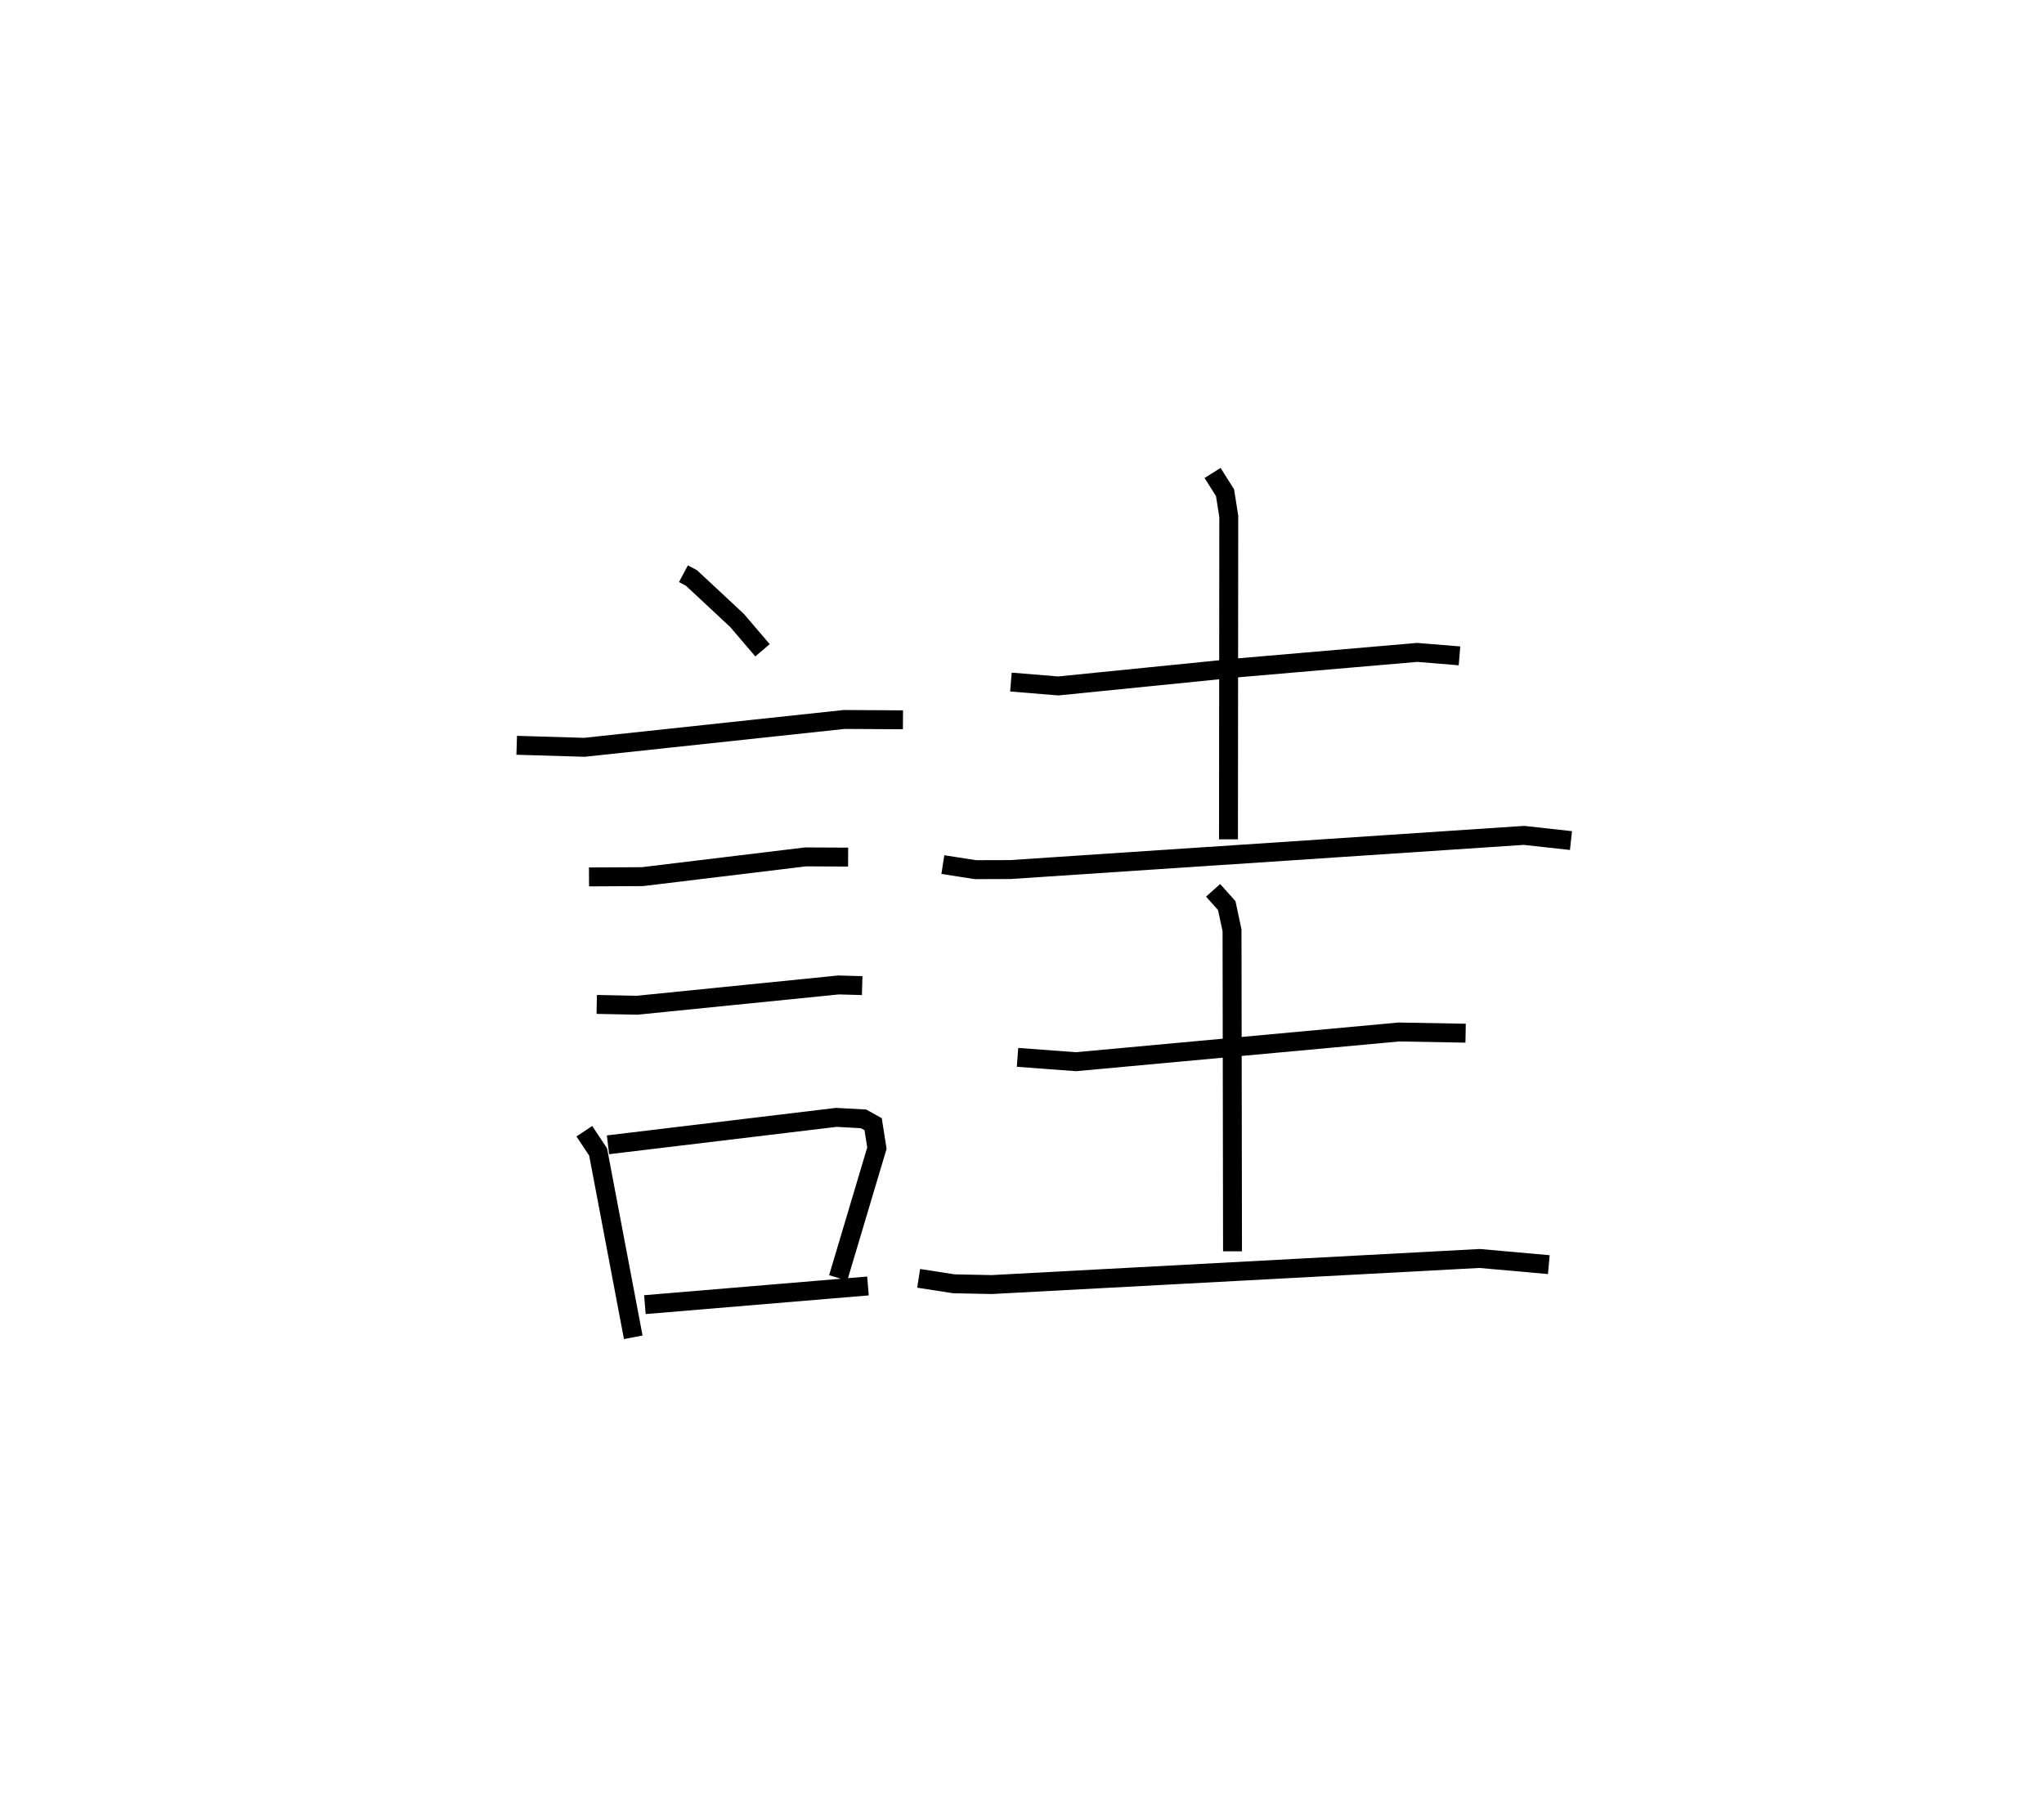 <?xml version="1.0" encoding="utf-8" ?>
<svg baseProfile="full" height="95.683" version="1.1" width="108.026" xmlns="http://www.w3.org/2000/svg" xmlns:ev="http://www.w3.org/2001/xml-events" xmlns:xlink="http://www.w3.org/1999/xlink"><defs /><rect fill="white" height="95.683" width="108.026" x="0" y="0" /><path d="M25,26.064 m0.0,0.0 m11.121,4.259 l0.422,0.225 2.412,2.249 l1.344,1.574 m-12.991,5.022 l3.576,0.106 13.731,-1.471 l3.107,0.017 m-16.593,8.305 l2.825,-0.015 8.622,-1.044 l2.248,0.011 m-13.286,7.787 l2.13,0.043 10.648,-1.072 l1.251,0.035 m-14.684,7.696 l0.728,1.098 1.857,9.794 m-1.336,-10.174 l12.069,-1.45 1.438,0.079 l0.507,0.282 0.199,1.264 l-2.047,6.861 m-10.215,1.412 l11.789,-0.987 m7.555,-31.92 l2.501,0.206 9.673,-0.972 l9.3,-0.801 2.234,0.183 m-13.05,-9.668 l0.659,1.047 0.197,1.247 l-0.015,17.071 m-15.096,1.335 l1.719,0.268 1.846,-0.005 l27.152,-1.806 2.48,0.274 m-29.25,11.458 l3.083,0.23 17.075,-1.571 l3.523,0.064 m-13.345,-7.551 l0.722,0.808 0.278,1.307 l0.026,16.964 m-16.588,1.429 l1.861,0.289 2.003,0.04 l25.784,-1.379 3.656,0.326 " fill="none" stroke="black" stroke-width="1" /></svg>